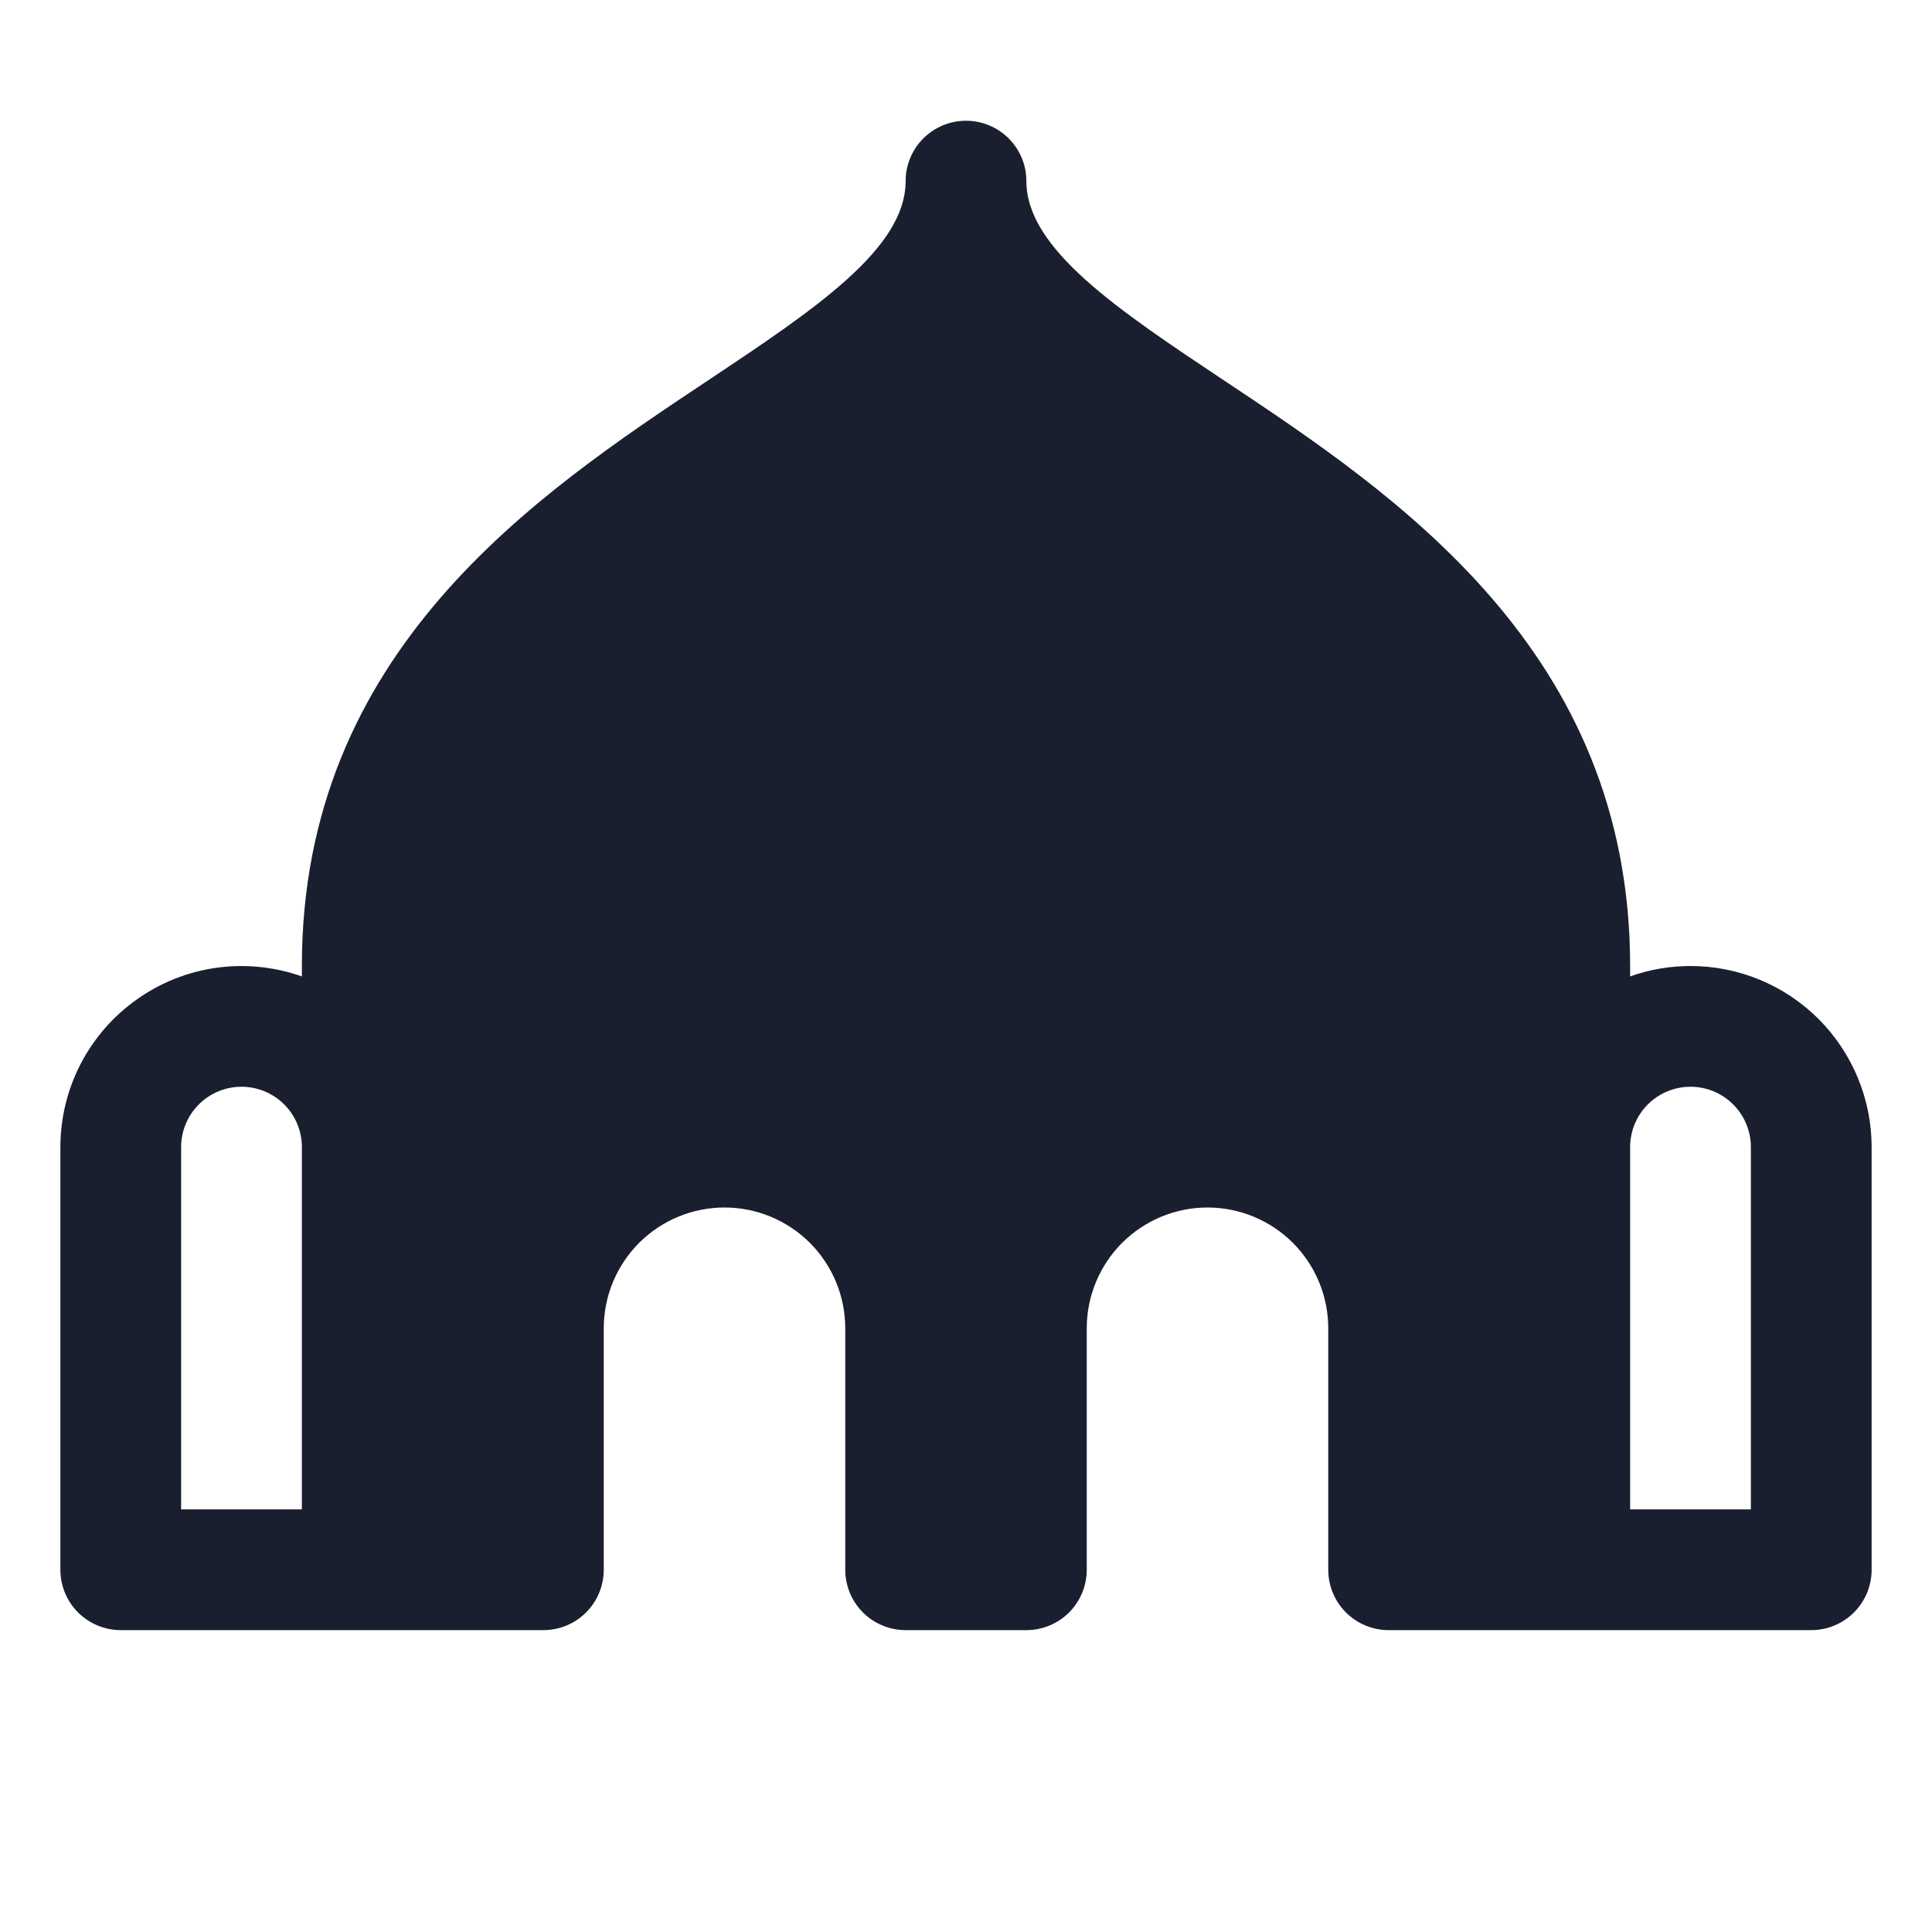 <svg width="20" height="20" viewBox="0 0 20 20" fill="none" xmlns="http://www.w3.org/2000/svg">
<path d="M17.5 10C17.287 10 17.076 10.036 16.875 10.108V10C16.875 6.736 14.448 5.12 12.675 3.941C11.575 3.208 10.625 2.578 10.625 1.875C10.625 1.709 10.559 1.55 10.442 1.433C10.325 1.316 10.166 1.25 10 1.25C9.834 1.25 9.675 1.316 9.558 1.433C9.441 1.55 9.375 1.709 9.375 1.875C9.375 2.578 8.425 3.208 7.325 3.941C5.552 5.12 3.125 6.736 3.125 10V10.108C2.842 10.008 2.54 9.977 2.243 10.018C1.945 10.059 1.663 10.171 1.418 10.345C1.173 10.518 0.973 10.747 0.835 11.013C0.697 11.28 0.625 11.575 0.625 11.875V16.25C0.625 16.416 0.691 16.575 0.808 16.692C0.925 16.809 1.084 16.875 1.25 16.875H5.625C5.791 16.875 5.95 16.809 6.067 16.692C6.184 16.575 6.25 16.416 6.25 16.25V13.75C6.25 13.418 6.382 13.101 6.616 12.866C6.851 12.632 7.168 12.5 7.5 12.5C7.832 12.5 8.149 12.632 8.384 12.866C8.618 13.101 8.75 13.418 8.75 13.75V16.25C8.75 16.416 8.816 16.575 8.933 16.692C9.05 16.809 9.209 16.875 9.375 16.875H10.625C10.791 16.875 10.95 16.809 11.067 16.692C11.184 16.575 11.25 16.416 11.25 16.25V13.75C11.25 13.418 11.382 13.101 11.616 12.866C11.851 12.632 12.168 12.5 12.5 12.5C12.832 12.5 13.149 12.632 13.384 12.866C13.618 13.101 13.75 13.418 13.75 13.75V16.25C13.75 16.416 13.816 16.575 13.933 16.692C14.05 16.809 14.209 16.875 14.375 16.875H18.75C18.916 16.875 19.075 16.809 19.192 16.692C19.309 16.575 19.375 16.416 19.375 16.25V11.875C19.375 11.378 19.177 10.901 18.826 10.549C18.474 10.197 17.997 10 17.5 10ZM3.125 15.625H1.875V11.875C1.875 11.709 1.941 11.55 2.058 11.433C2.175 11.316 2.334 11.25 2.5 11.25C2.666 11.25 2.825 11.316 2.942 11.433C3.059 11.55 3.125 11.709 3.125 11.875V15.625ZM18.125 15.625H16.875V11.875C16.875 11.709 16.941 11.55 17.058 11.433C17.175 11.316 17.334 11.25 17.5 11.25C17.666 11.25 17.825 11.316 17.942 11.433C18.059 11.55 18.125 11.709 18.125 11.875V15.625Z" fill="#191F2E"/>
</svg>
